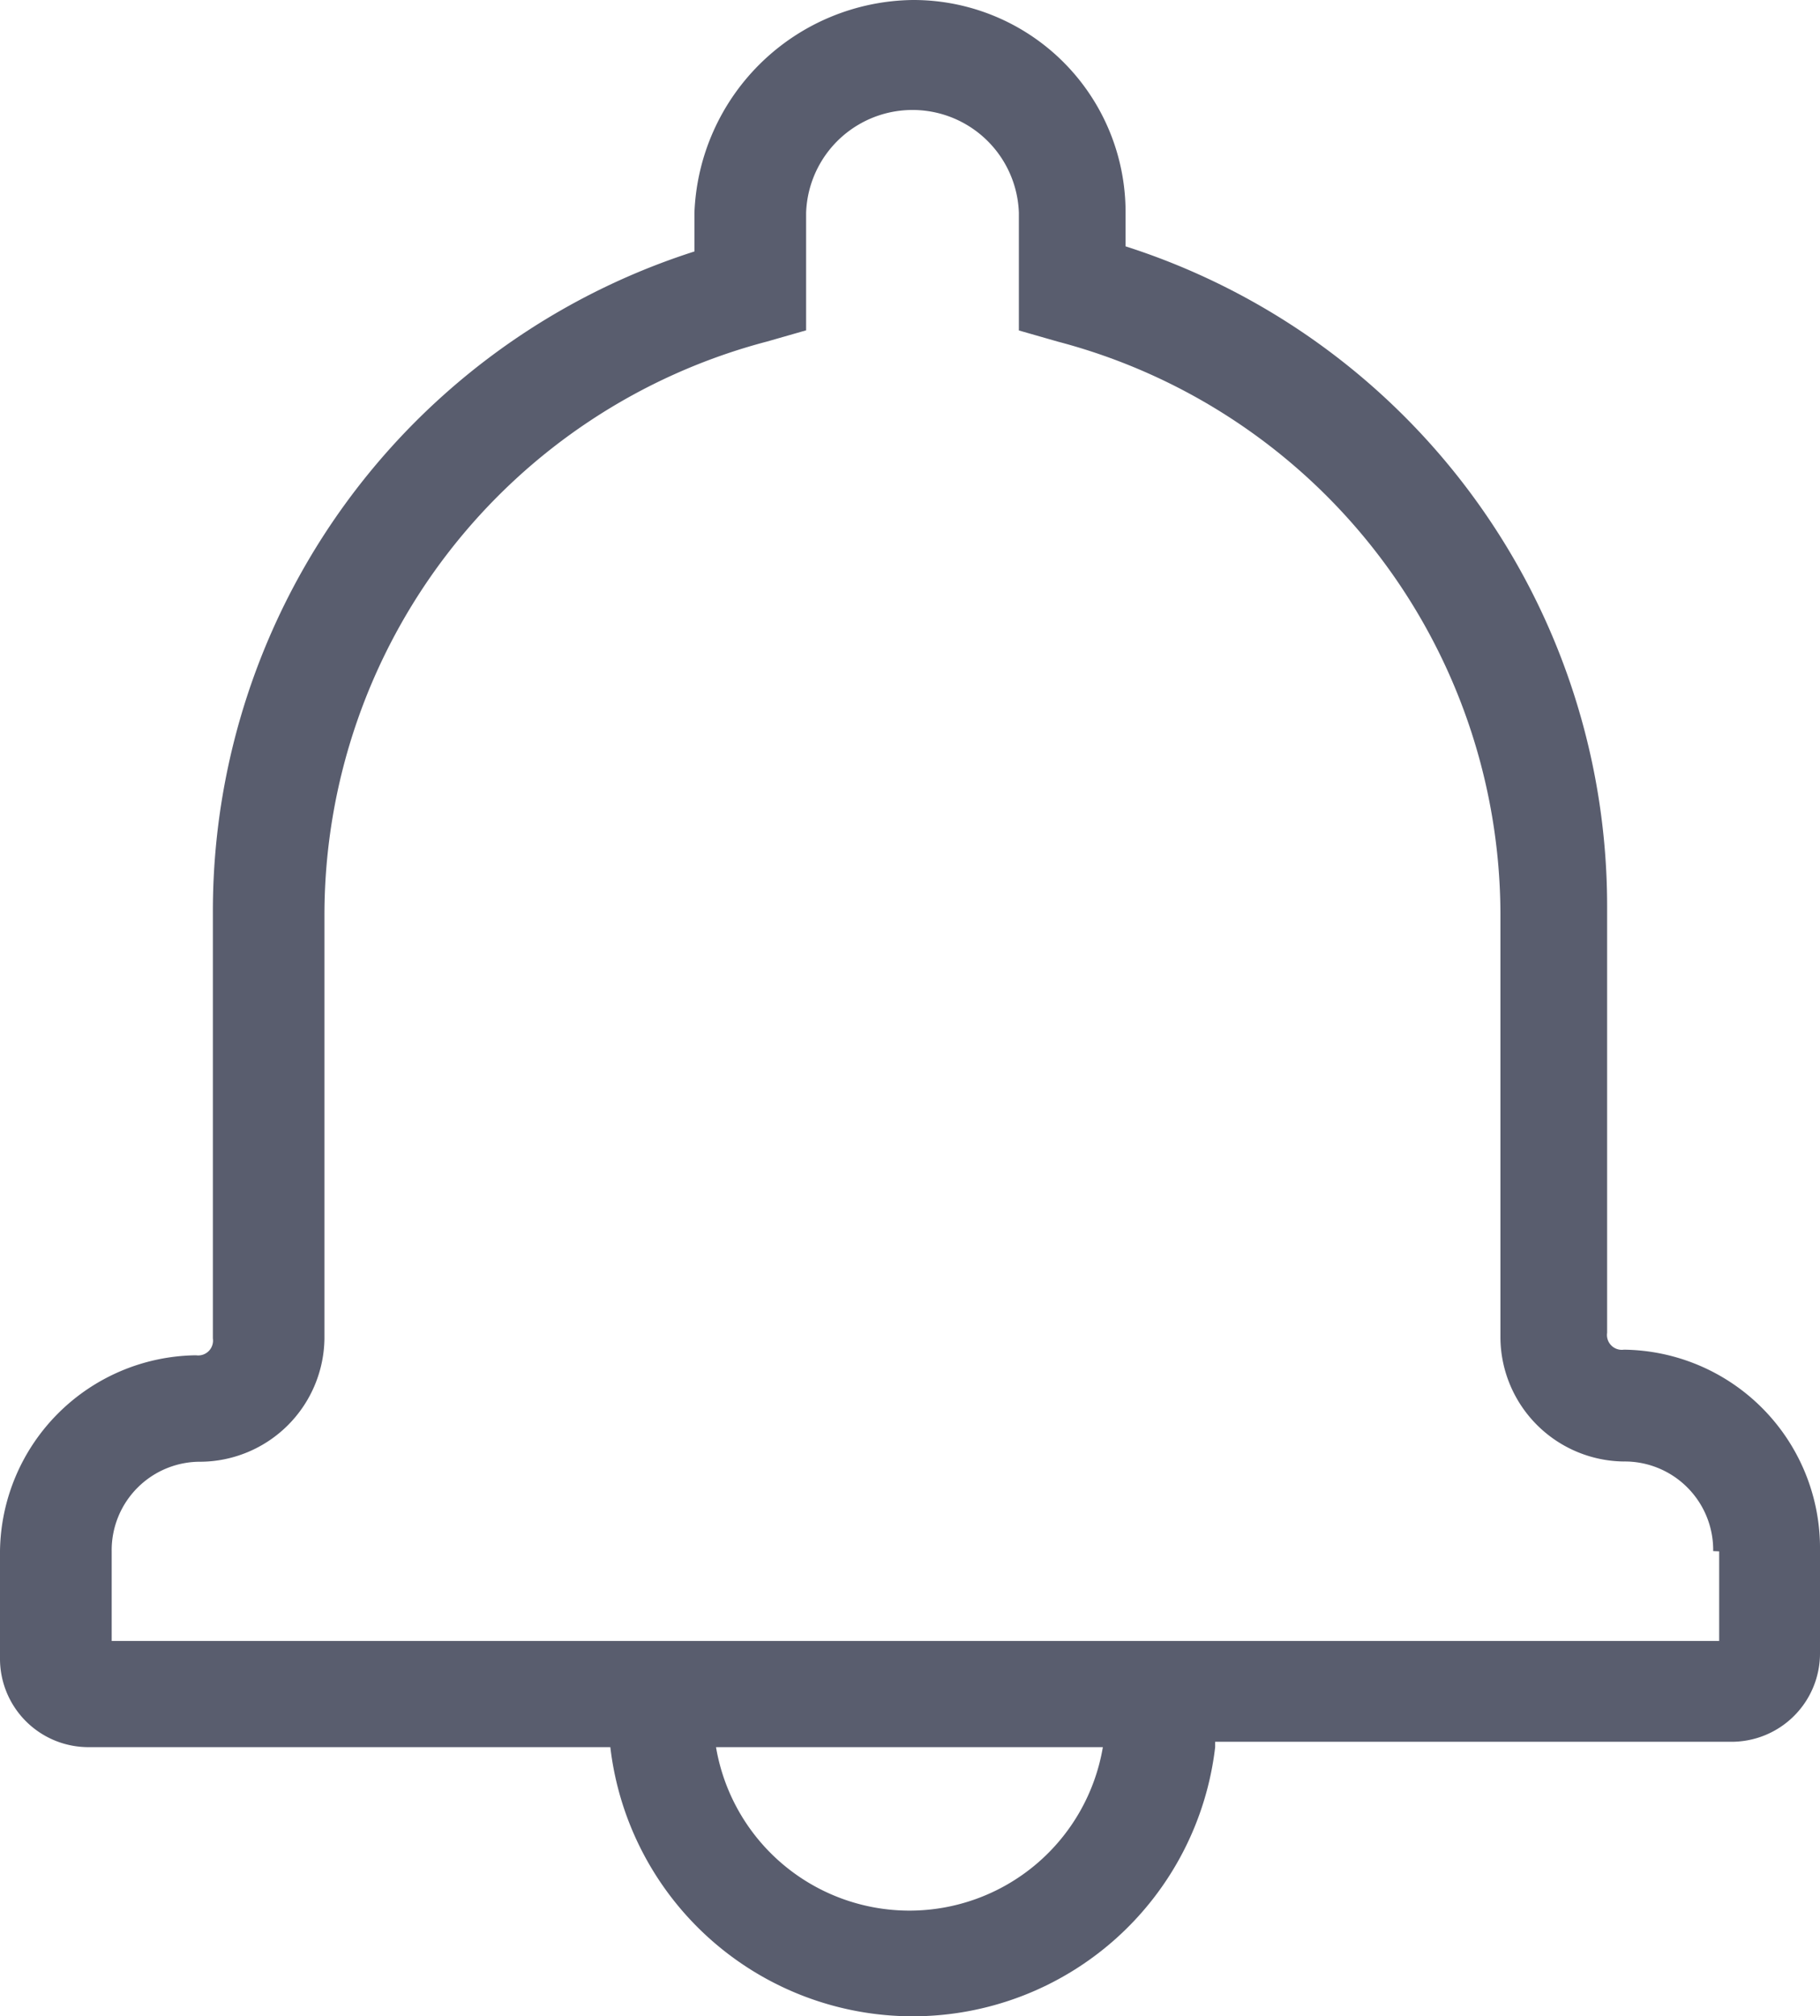 <svg xmlns="http://www.w3.org/2000/svg" width="14.585" height="16.155" viewBox="0 0 14.585 16.155"><defs><style>.a{fill:#595d6e;}</style></defs><g transform="translate(0)"><path class="a" d="M11.438,14a2.44,2.44,0,0,1-4.847,0H2.418a.709.709,0,0,1-.718-.718v-.853A1.59,1.59,0,0,1,3.271,10.86a.119.119,0,0,0,.135-.135V7.315a5.55,5.55,0,0,1,3.859-5.3V1.705A1.773,1.773,0,0,1,9.015,0,1.7,1.7,0,0,1,10.72,1.705v.269a5.55,5.55,0,0,1,3.859,5.3V10.68a.119.119,0,0,0,.135.135,1.59,1.59,0,0,1,1.571,1.571v.853a.709.709,0,0,1-.718.718H11.438Zm-.9,0h-3.1a1.572,1.572,0,0,0,3.1,0Zm4.891-1.571a.709.709,0,0,0-.718-.718,1,1,0,0,1-.987-.987V7.315a4.754,4.754,0,0,0-3.545-4.577l-.314-.09V1.705a.853.853,0,0,0-1.705,0v.942l-.314.09A4.754,4.754,0,0,0,4.3,7.315v3.411a1,1,0,0,1-.987.987.709.709,0,0,0-.718.718v.718H15.477v-.718Z" transform="translate(-1.7)"/></g></svg>